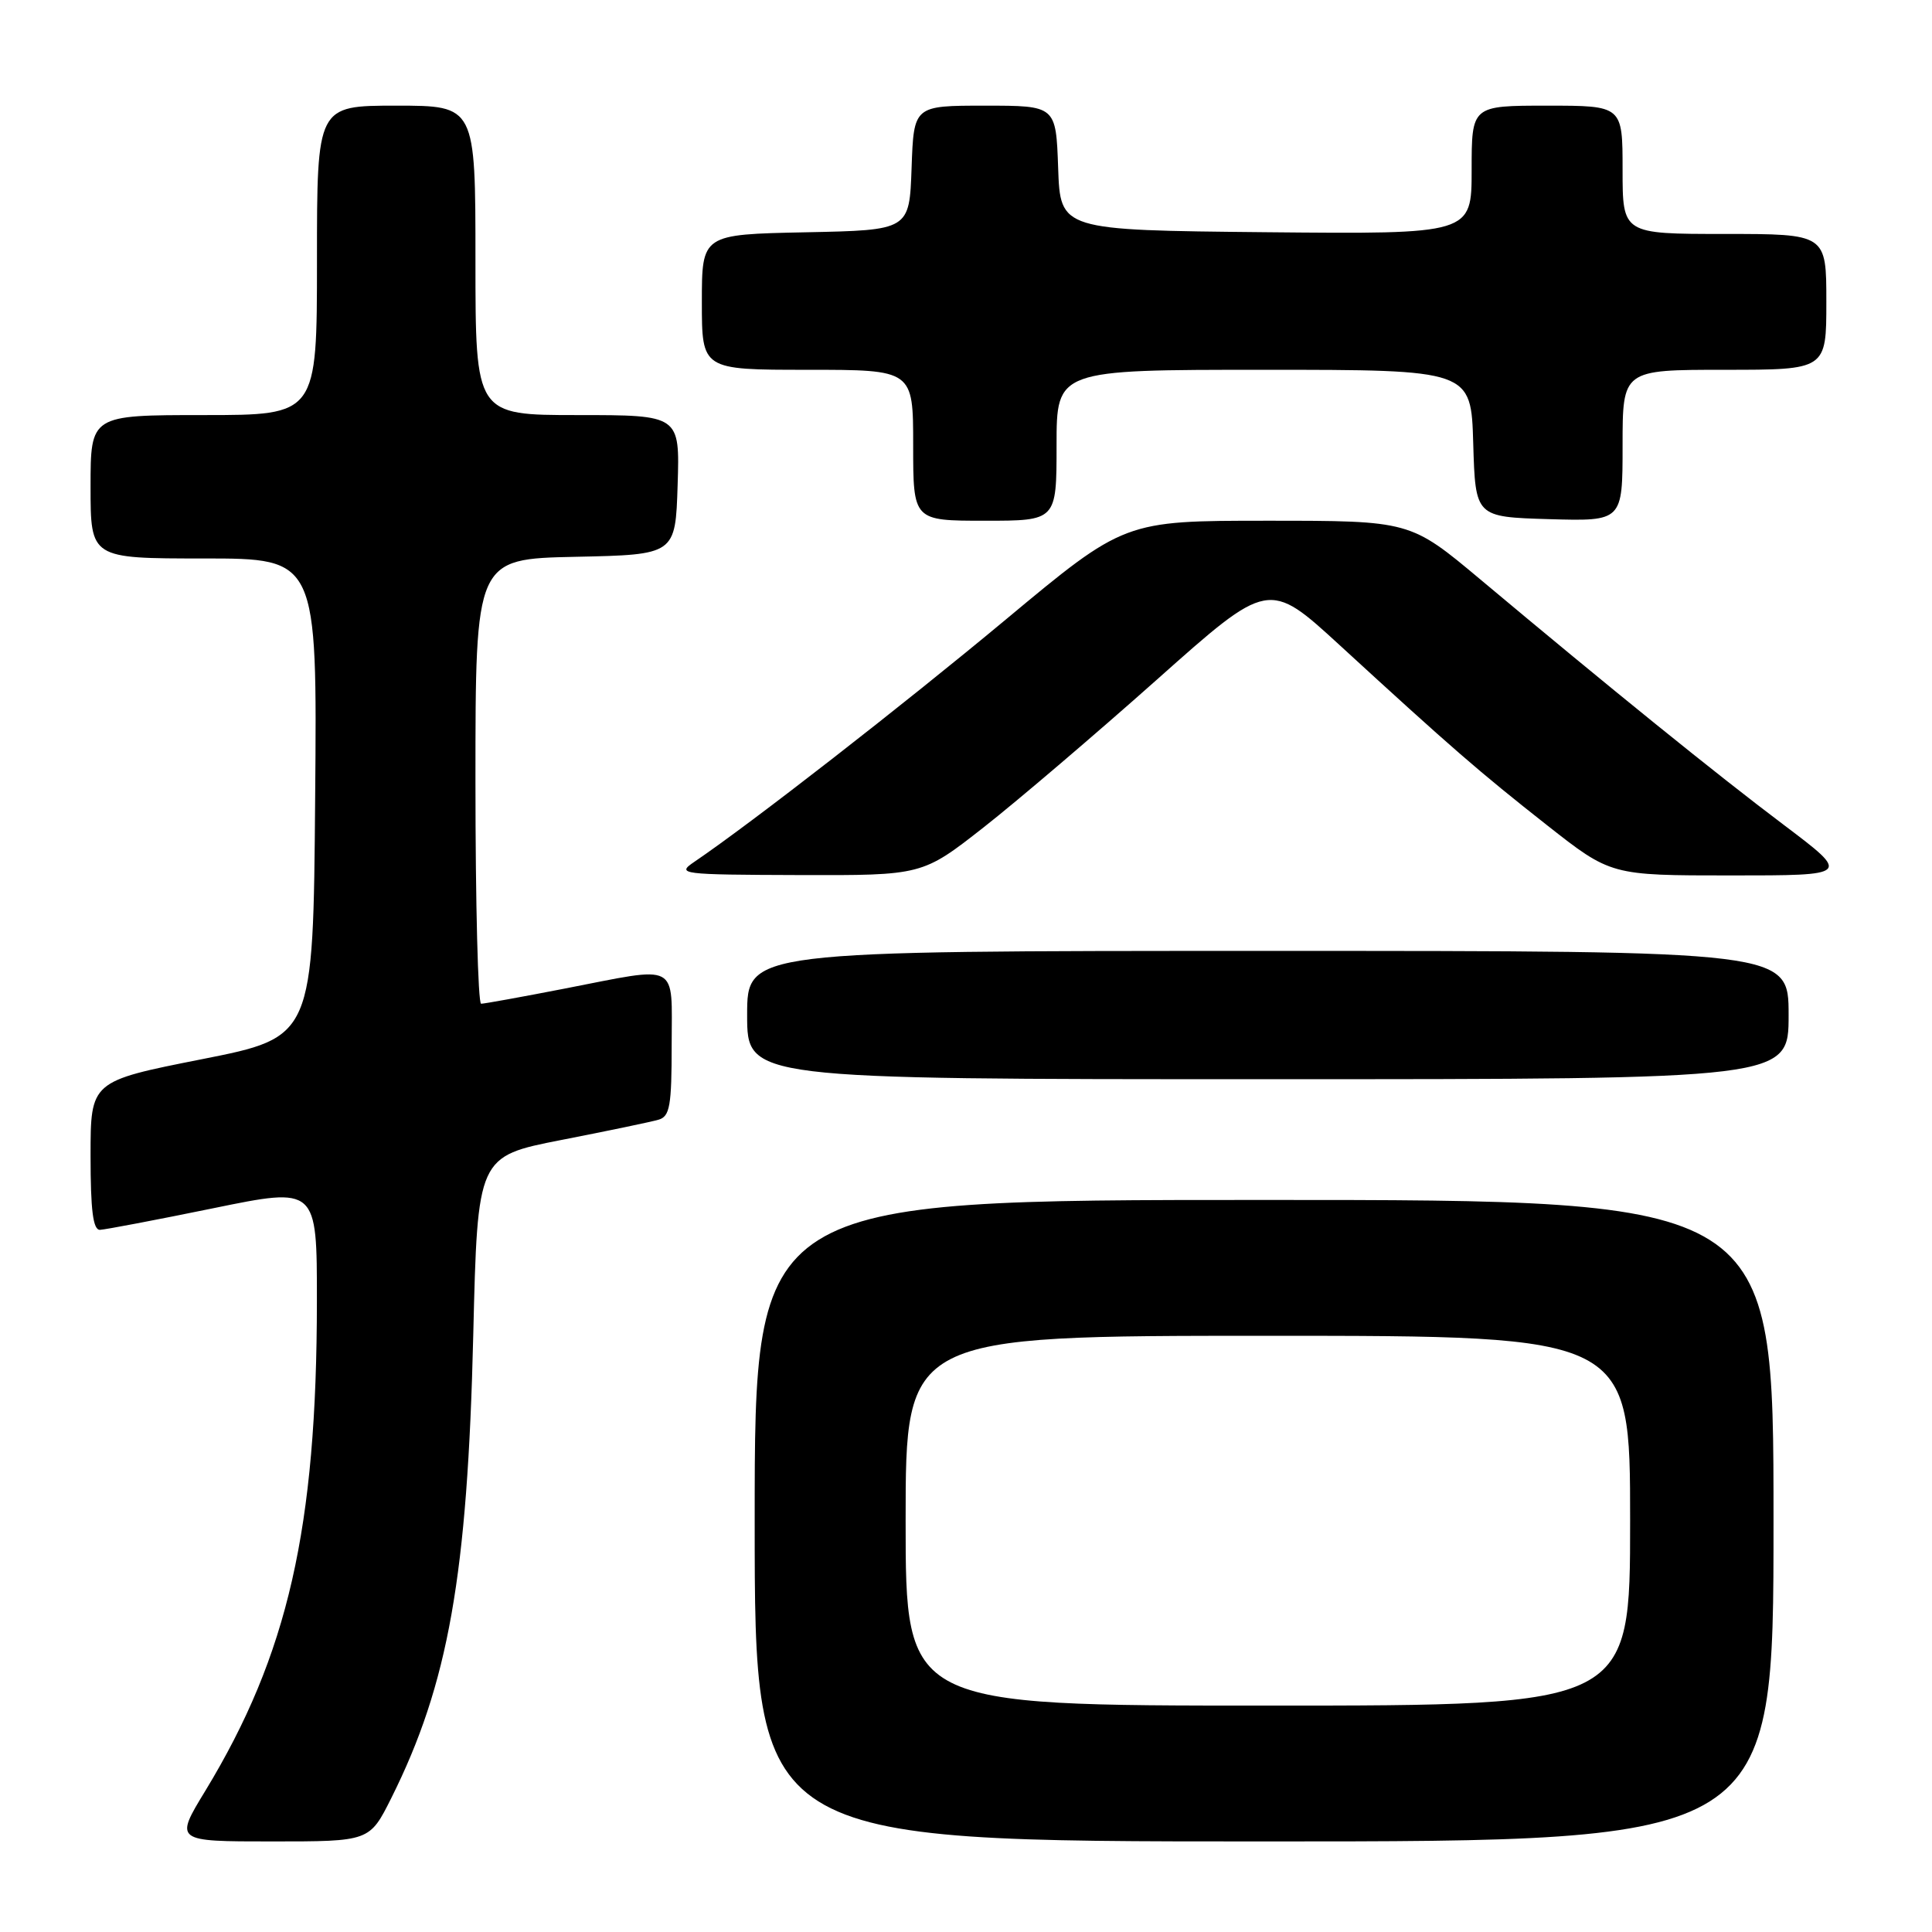 <?xml version="1.0" encoding="UTF-8" standalone="no"?>
<!DOCTYPE svg PUBLIC "-//W3C//DTD SVG 1.1//EN" "http://www.w3.org/Graphics/SVG/1.1/DTD/svg11.dtd" >
<svg xmlns="http://www.w3.org/2000/svg" xmlns:xlink="http://www.w3.org/1999/xlink" version="1.1" viewBox="0 0 256 256">
 <g >
 <path fill="currentColor"
d=" M 51.85 238.25 C 59.41 223.12 61.95 208.78 62.71 176.86 C 63.28 153.23 63.28 153.23 74.39 151.05 C 80.50 149.86 86.29 148.65 87.25 148.37 C 88.76 147.94 89.00 146.56 89.00 138.43 C 89.00 127.37 90.21 128.00 74.79 131.00 C 69.13 132.10 64.16 133.00 63.75 133.00 C 63.34 133.00 63.00 119.74 63.00 103.53 C 63.00 74.06 63.00 74.06 76.25 73.78 C 89.50 73.50 89.50 73.50 89.79 64.25 C 90.08 55.00 90.08 55.00 76.54 55.00 C 63.00 55.00 63.00 55.00 63.00 34.50 C 63.00 14.00 63.00 14.00 52.50 14.00 C 42.00 14.00 42.00 14.00 42.00 34.50 C 42.00 55.00 42.00 55.00 27.00 55.00 C 12.00 55.00 12.00 55.00 12.00 64.50 C 12.00 74.00 12.00 74.00 27.01 74.00 C 42.03 74.00 42.03 74.00 41.76 105.71 C 41.50 137.43 41.50 137.43 26.75 140.35 C 12.00 143.27 12.00 143.27 12.00 153.14 C 12.00 160.38 12.33 162.99 13.25 162.96 C 13.94 162.93 20.69 161.65 28.25 160.10 C 42.00 157.28 42.00 157.28 41.99 172.39 C 41.98 202.50 38.16 219.25 27.22 237.27 C 23.12 244.00 23.12 244.00 36.05 244.00 C 48.97 244.00 48.97 244.00 51.85 238.25 Z  M 235.00 201.50 C 235.00 159.00 235.00 159.00 167.50 159.00 C 100.00 159.00 100.00 159.00 100.00 201.50 C 100.00 244.00 100.00 244.00 167.50 244.00 C 235.00 244.00 235.00 244.00 235.00 201.50 Z  M 237.00 134.50 C 237.00 126.00 237.00 126.00 168.00 126.00 C 99.00 126.00 99.00 126.00 99.00 134.50 C 99.00 143.00 99.00 143.00 168.00 143.00 C 237.00 143.00 237.00 143.00 237.00 134.50 Z  M 130.36 109.61 C 134.84 106.09 145.16 97.29 153.31 90.04 C 168.11 76.86 168.11 76.86 177.56 85.53 C 192.39 99.14 195.93 102.21 204.97 109.33 C 213.45 116.00 213.45 116.00 229.34 116.00 C 245.23 116.00 245.23 116.00 236.37 109.31 C 227.43 102.58 213.38 91.21 196.18 76.80 C 186.86 69.00 186.86 69.00 167.93 69.00 C 148.99 69.00 148.99 69.00 133.25 82.11 C 119.48 93.57 99.59 109.05 92.00 114.20 C 89.60 115.83 90.15 115.90 105.86 115.95 C 122.21 116.00 122.21 116.00 130.36 109.61 Z  M 140.00 59.00 C 140.00 49.00 140.00 49.00 167.46 49.00 C 194.93 49.00 194.93 49.00 195.21 58.75 C 195.50 68.50 195.50 68.50 205.25 68.79 C 215.00 69.07 215.00 69.07 215.00 59.04 C 215.00 49.00 215.00 49.00 228.50 49.00 C 242.00 49.00 242.00 49.00 242.00 40.00 C 242.00 31.00 242.00 31.00 228.50 31.00 C 215.00 31.00 215.00 31.00 215.00 22.50 C 215.00 14.00 215.00 14.00 205.00 14.00 C 195.00 14.00 195.00 14.00 195.00 22.52 C 195.00 31.03 195.00 31.03 167.75 30.77 C 140.50 30.50 140.50 30.50 140.21 22.25 C 139.92 14.00 139.92 14.00 130.50 14.00 C 121.08 14.00 121.08 14.00 120.79 22.25 C 120.50 30.50 120.50 30.50 106.75 30.78 C 93.00 31.06 93.00 31.06 93.00 40.03 C 93.00 49.00 93.00 49.00 107.00 49.00 C 121.00 49.00 121.00 49.00 121.00 59.00 C 121.00 69.00 121.00 69.00 130.50 69.00 C 140.00 69.00 140.00 69.00 140.00 59.00 Z  M 120.00 201.50 C 120.00 177.00 120.00 177.00 168.00 177.00 C 216.00 177.00 216.00 177.00 216.00 201.50 C 216.00 226.00 216.00 226.00 168.00 226.00 C 120.00 226.00 120.00 226.00 120.00 201.50 Z "/>
</g>
</svg>